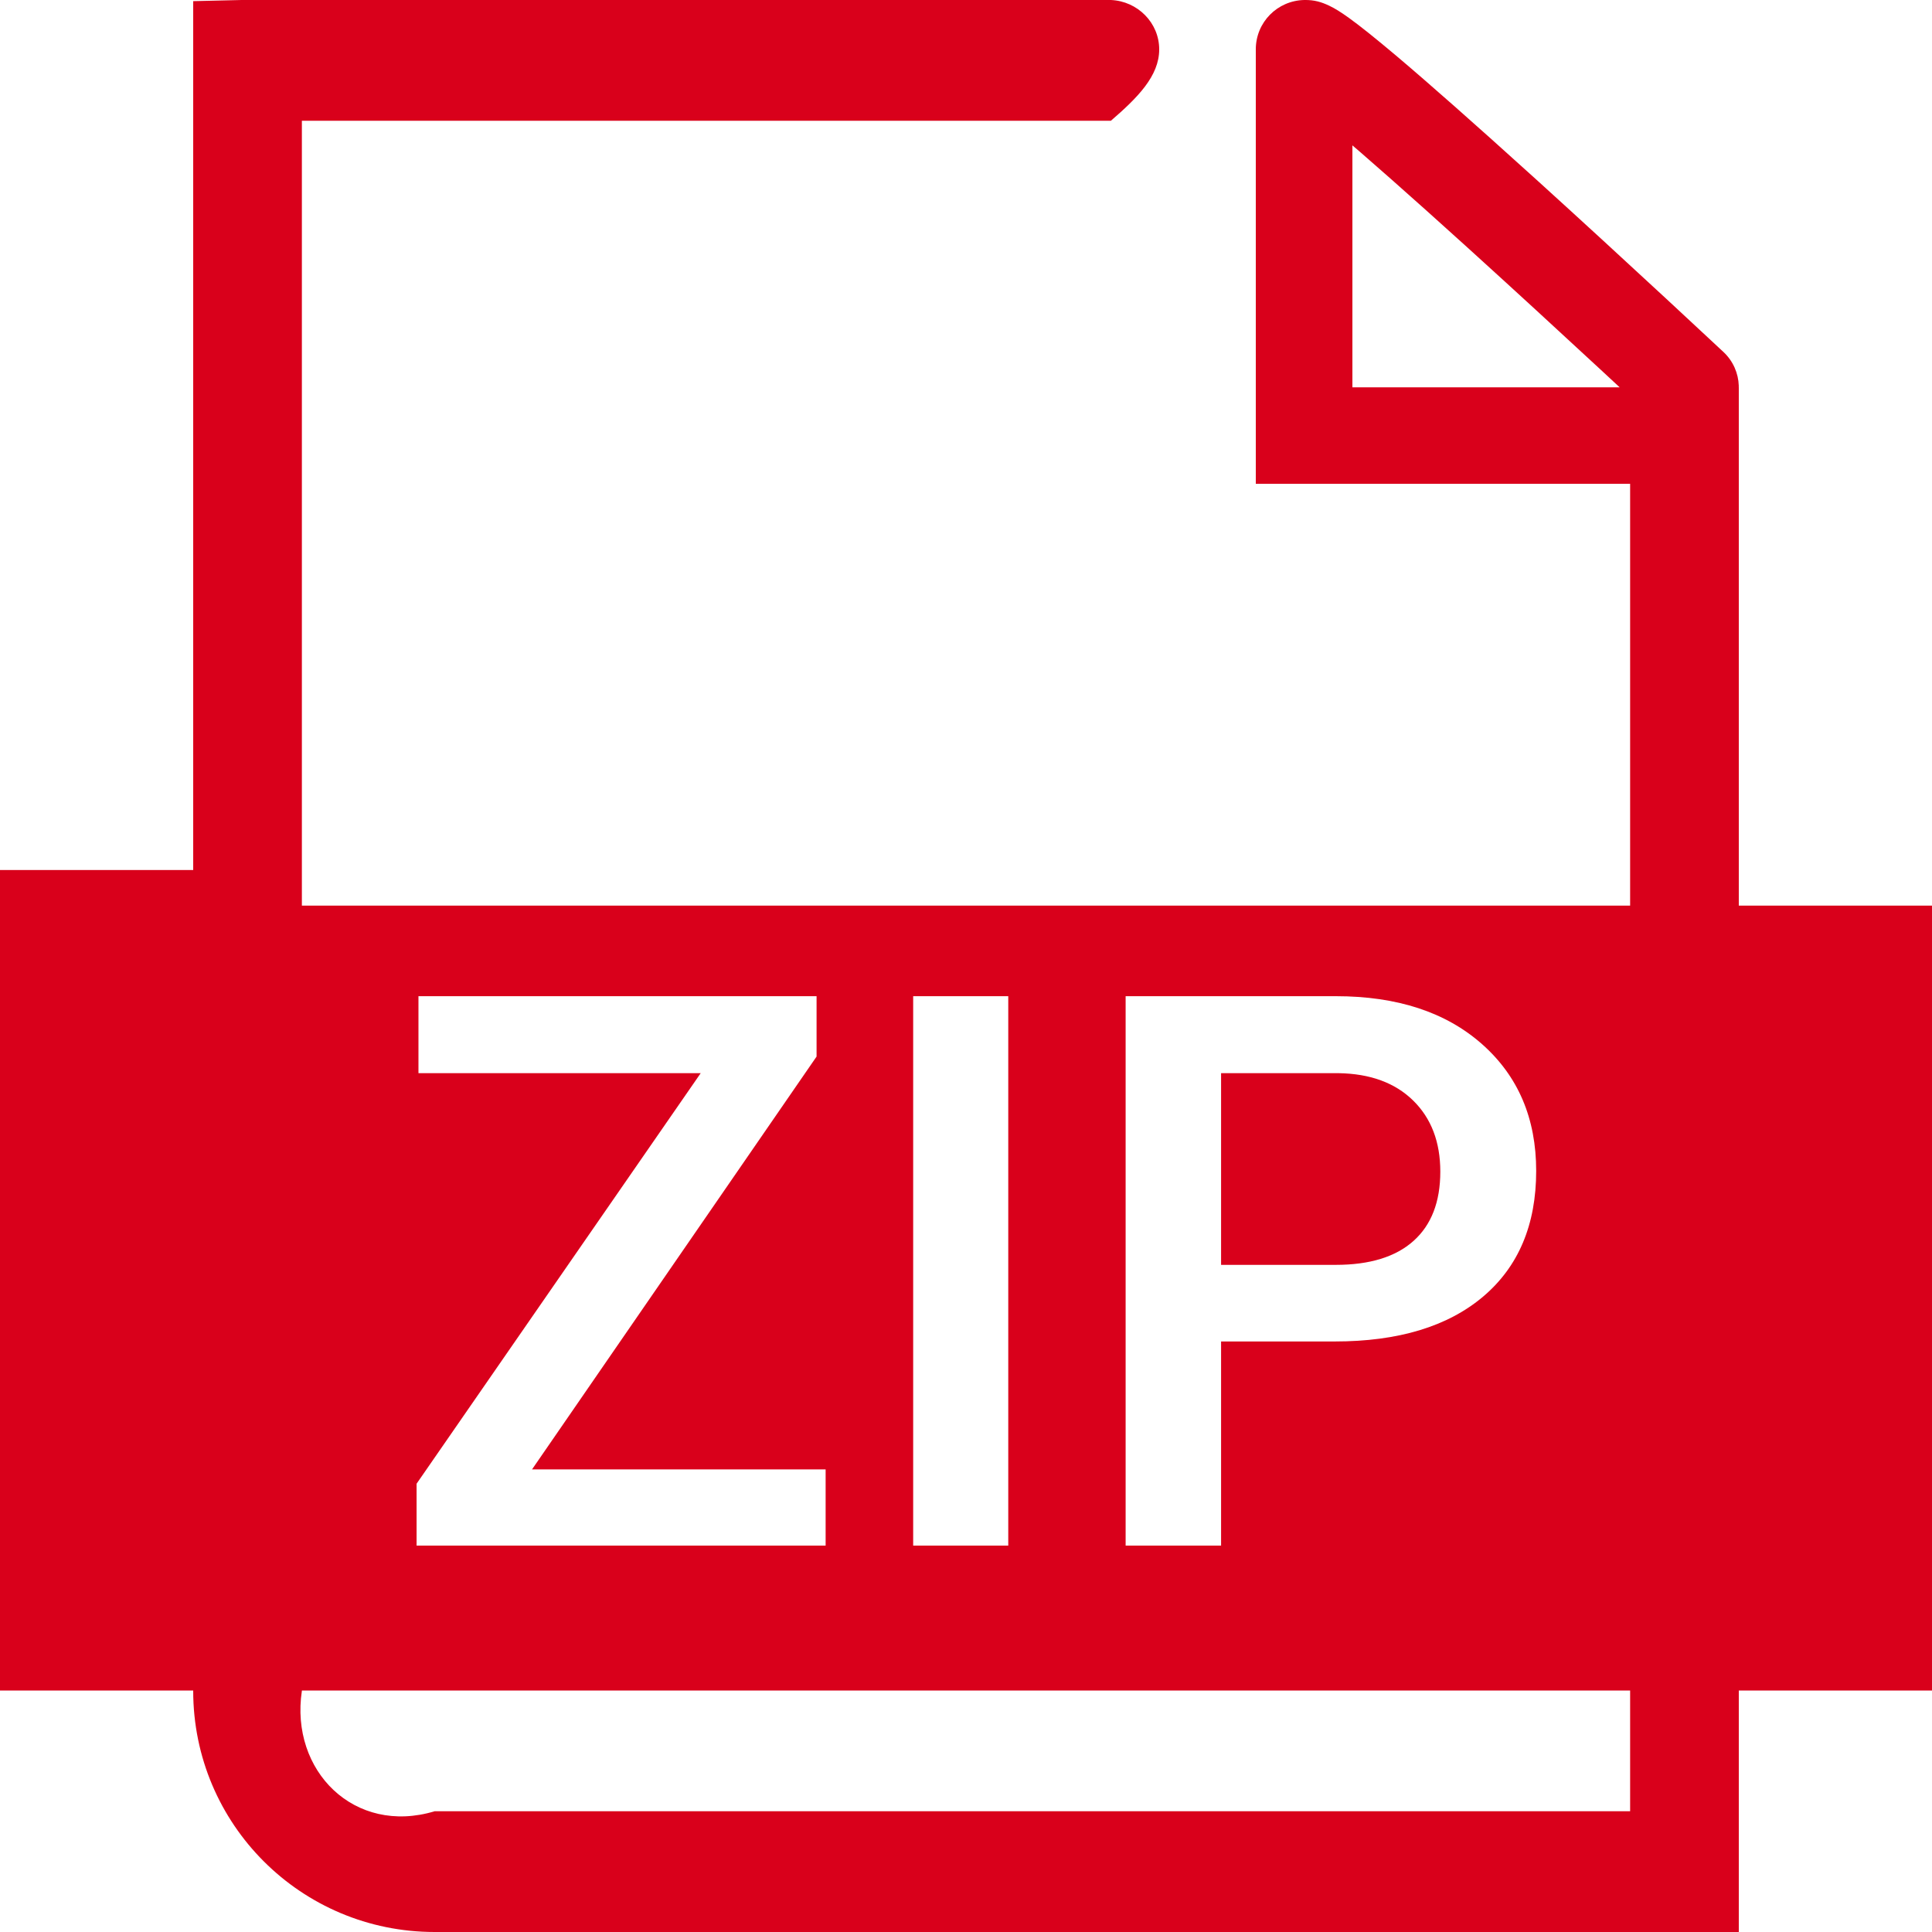 ﻿<?xml version="1.0" encoding="utf-8"?>
<svg version="1.1" xmlns:xlink="http://www.w3.org/1999/xlink" width="32px" height="32px" xmlns="http://www.w3.org/2000/svg">
  <g transform="matrix(1 0 0 1 -295 -371 )">
    <path d="M 28.547 5.831  C 28.499 5.787  28.411 5.704  28.287 5.589  C 28.081 5.396  27.85 5.182  27.601 4.951  C 26.888 4.291  26.17 3.631  25.491 3.015  C 25.414 2.946  25.414 2.946  25.337 2.876  C 24.431 2.056  23.675 1.387  23.116 0.915  C 22.789 0.64  22.532 0.433  22.343 0.297  C 22.217 0.207  22.115 0.141  22.015 0.094  C 21.888 0.034  21.77 -0.003  21.603 0  C 21.158 0.009  20.8 0.368  20.8 0.818  L 20.8 2.417  L 20.8 4.016  L 20.8 7.214  L 20.8 8.014  L 21.6 8.014  L 28 8.014  L 27 7.214  L 27 31.2  L 28 30  L 7.199 30  C 5.872 30.401  4.8 29.332  5 28.006  L 5 0.818  L 4 2  L 18.4 2  C 18.842 1.618  19.2 1.26  19.2 0.818  C 19.2 0.377  18.842 0.019  18.4 0  L 4 0  L 3.2 0.019  L 3.2 0.818  L 3.2 28.006  C 3.2 30.216  4.989 32  7.199 32  L 28 32  L 28.8 32  L 28.8 31.2  L 28.8 7.214  L 28.8 6.415  L 28 6.415  L 21.6 6.415  L 22.4 7.214  L 22.4 4.016  L 22.4 2.417  L 22.4 0.818  C 22.4 1.244  22.055 1.591  21.633 1.599  C 21.491 1.602  21.408 1.576  21.329 1.538  C 21.321 1.534  21.355 1.556  21.407 1.594  C 21.556 1.701  21.786 1.886  22.084 2.137  C 22.625 2.594  23.369 3.252  24.263 4.061  C 24.339 4.13  24.339 4.13  24.415 4.199  C 25.09 4.811  25.804 5.468  26.513 6.124  C 26.761 6.354  26.991 6.567  27.196 6.758  C 27.319 6.873  27.407 6.955  27.453 6.998  C 27.776 7.3  28.282 7.284  28.584 6.962  C 28.886 6.639  28.869 6.133  28.547 5.831  Z M 3.2 14.392  L 3.2 14.41  L 0 14.41  L 0 28  L 16 28  L 32 28  L 32 15  L 4.8 15  L 4.8 14.392  L 3.2 14.392  Z M 13.525 17.5  L 8.812 24.338  L 13.675 24.338  L 13.675 25.6  L 6.9 25.6  L 6.9 24.575  L 11.606 17.775  L 6.931 17.775  L 6.931 16.5  L 13.525 16.5  L 13.525 17.5  Z M 16.7 16.5  L 16.7 25.6  L 15.125 25.6  L 15.125 16.5  L 16.7 16.5  Z M 22.106 22.219  L 20.225 22.219  L 20.225 25.6  L 18.644 25.6  L 18.644 16.5  L 22.125 16.5  C 23.142 16.5  23.949 16.765  24.547 17.294  C 25.145 17.823  25.444 18.523  25.444 19.394  C 25.444 20.285  25.151 20.979  24.566 21.475  C 23.98 21.971  23.16 22.219  22.106 22.219  Z M 20.225 17.775  L 20.225 20.95  L 22.125 20.95  C 22.688 20.95  23.117 20.818  23.413 20.553  C 23.708 20.289  23.856 19.906  23.856 19.406  C 23.856 18.915  23.706 18.522  23.406 18.228  C 23.106 17.934  22.694 17.783  22.169 17.775  L 20.225 17.775  Z " fill-rule="nonzero" fill="#d9001b" stroke="none" transform="matrix(1 0 0 1 295 371 )" />
  </g>
</svg>